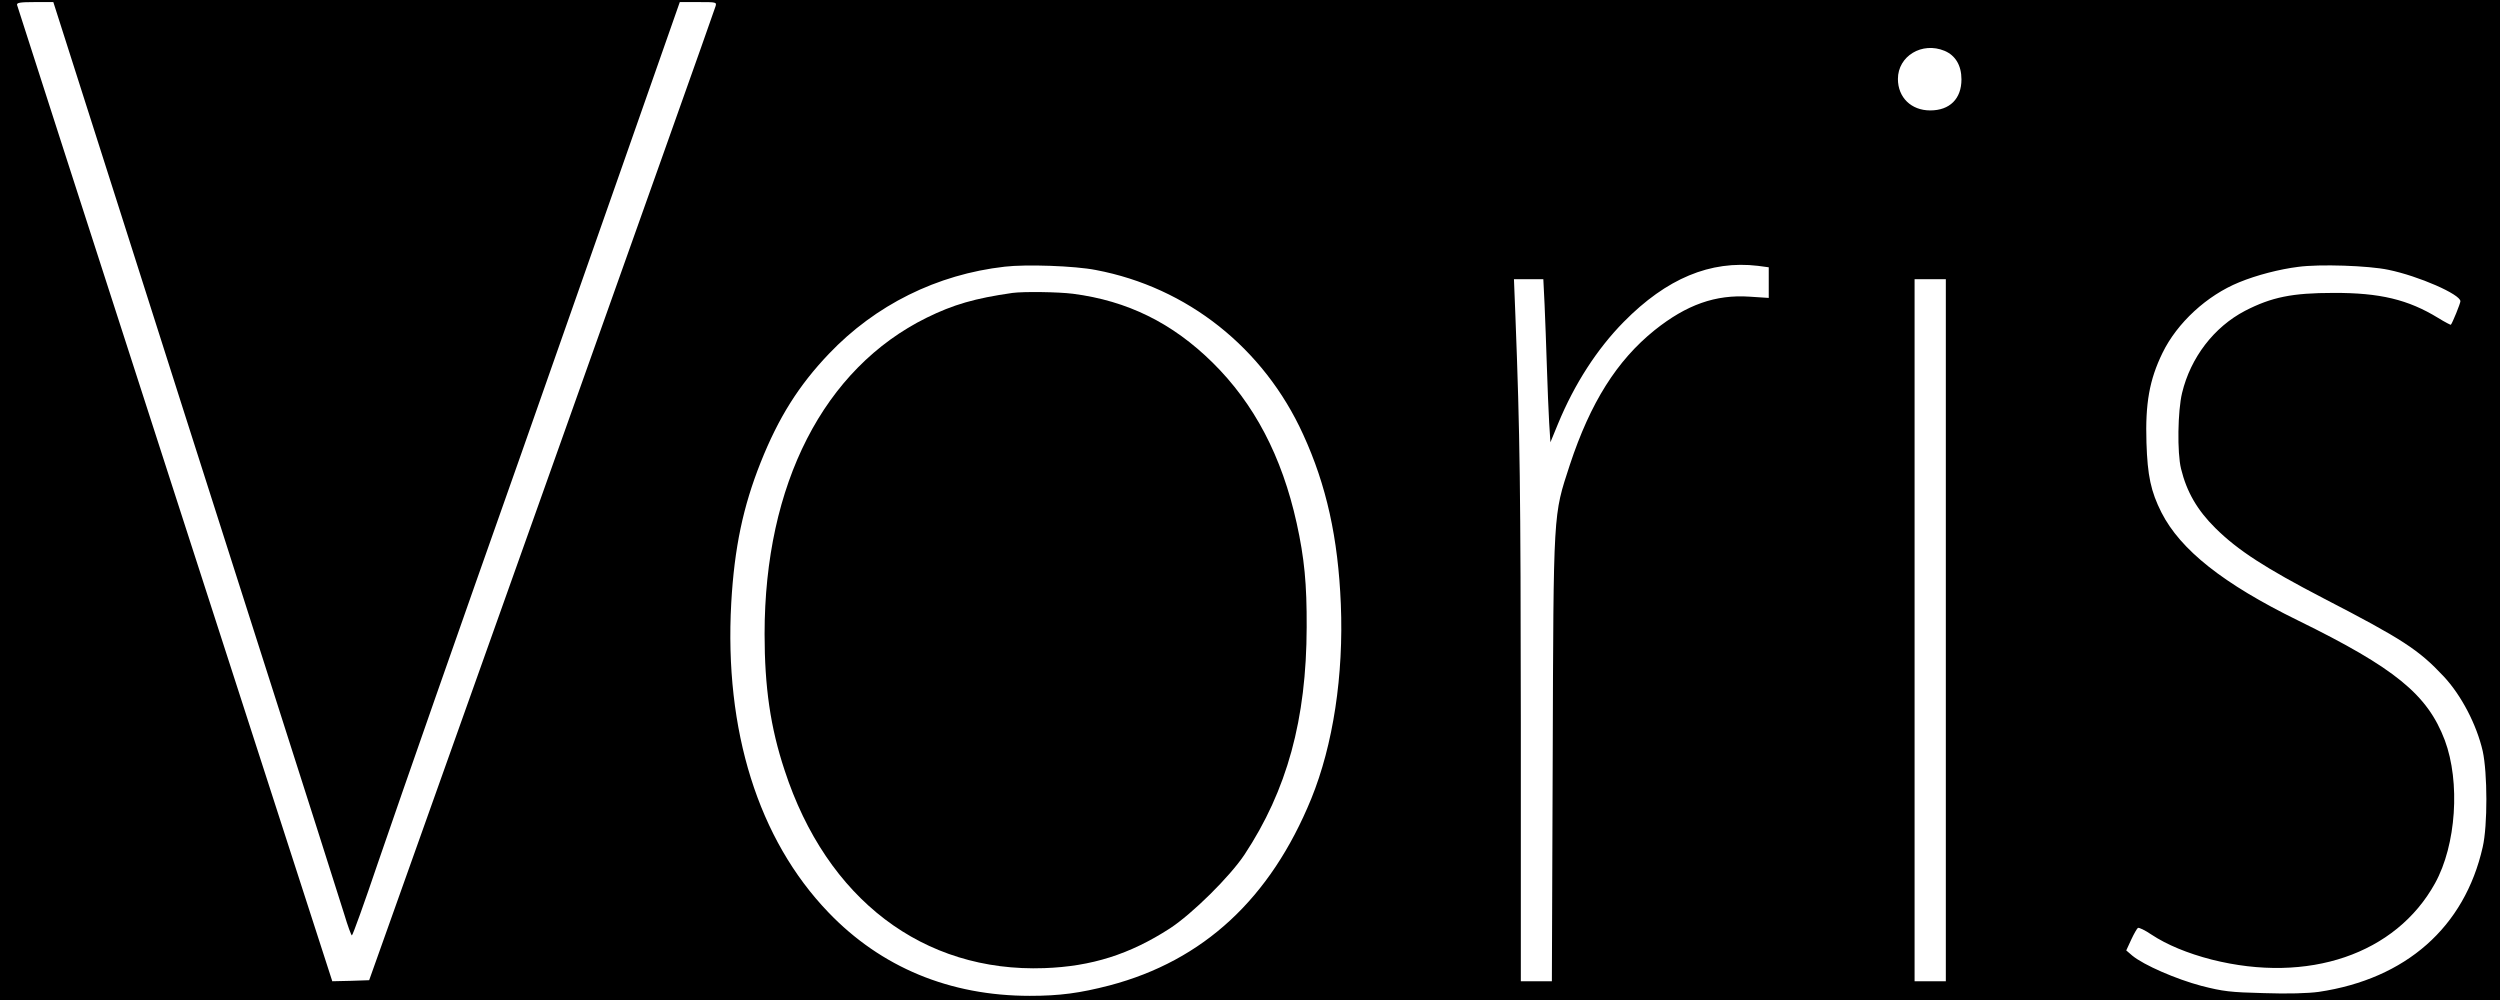 <?xml version="1.0" standalone="no"?>
<!DOCTYPE svg PUBLIC "-//W3C//DTD SVG 20010904//EN"
 "http://www.w3.org/TR/2001/REC-SVG-20010904/DTD/svg10.dtd">
<svg version="1.0" xmlns="http://www.w3.org/2000/svg"
 width="1200pt" height="480pt" viewBox="0 0 1200 480"
 preserveAspectRatio="xMidYMid meet">
<g transform="translate(0,480) scale(0.1,-0.1)"
fill="#000000" stroke="none">
<path d="M0 2400 l0 -2400 6000 0 6000 0 0 2400 0 2400 -6000 0 -6000 0 0
-2400z m555 1453 c164 -516 471 -1478 682 -2138 211 -660 398 -1246 415 -1302
17 -57 34 -103 37 -103 4 0 60 156 125 348 129 376 381 1096 689 1967 106 303
321 913 477 1358 l283 807 89 0 c88 0 89 0 82 -22 -3 -13 -379 -1069 -834
-2348 l-828 -2325 -88 -3 -89 -2 -755 2336 c-415 1284 -756 2342 -758 2350 -3
11 14 14 85 14 l89 0 299 -937z m8779 703 c52 -22 81 -70 81 -137 0 -93 -56
-149 -150 -149 -91 0 -155 62 -155 151 0 110 116 180 224 135z m-4074 -1052
c439 -83 806 -374 995 -789 112 -244 168 -498 181 -815 14 -341 -37 -676 -142
-934 -196 -479 -517 -777 -968 -896 -143 -37 -239 -50 -383 -50 -384 0 -714
137 -967 401 -336 350 -500 872 -466 1485 15 265 57 463 141 674 86 216 183
370 328 522 223 234 518 381 844 418 102 12 336 4 437 -16z m3178 20 l52 -7 0
-74 0 -73 -92 6 c-163 11 -302 -38 -456 -161 -181 -146 -308 -347 -407 -647
-80 -246 -78 -205 -82 -1410 l-4 -1068 -75 0 -74 0 0 1243 c-1 1127 -4 1379
-26 1950 l-7 177 70 0 71 0 6 -122 c3 -68 8 -202 11 -298 3 -96 8 -217 11
-269 l6 -94 37 90 c79 191 187 358 315 488 206 209 416 296 644 269z m3026
-19 c146 -30 346 -118 346 -151 0 -10 -38 -104 -46 -113 -1 -1 -29 13 -61 33
-144 88 -279 121 -503 120 -197 0 -296 -20 -424 -86 -149 -78 -261 -224 -302
-394 -21 -86 -24 -287 -5 -364 27 -111 78 -199 165 -285 108 -107 240 -192
519 -337 381 -197 457 -247 577 -375 85 -91 158 -232 187 -358 23 -105 24
-357 0 -461 -87 -385 -369 -633 -787 -695 -51 -7 -149 -10 -263 -6 -162 4
-195 8 -301 35 -120 32 -275 99 -331 145 l-29 25 24 52 c13 28 28 54 32 56 5
3 34 -11 65 -32 74 -49 173 -90 289 -120 464 -117 884 26 1072 366 102 184
122 486 47 687 -83 219 -238 346 -705 575 -359 176 -564 339 -655 518 -51 101
-67 177 -72 335 -6 188 14 302 77 431 70 144 213 276 368 339 85 35 195 63
283 74 103 14 338 6 433 -14z m-2124 -1730 l0 -1685 -75 0 -75 0 0 1685 0
1685 75 0 75 0 0 -1685z"/>
<path d="M4860 3394 c-181 -26 -284 -56 -412 -119 -494 -244 -778 -799 -778
-1518 0 -255 28 -449 96 -654 202 -619 665 -971 1247 -950 226 8 410 66 603
191 107 70 287 248 357 353 205 310 298 650 299 1093 1 207 -11 331 -48 499
-71 321 -204 574 -404 771 -193 190 -408 296 -670 330 -72 9 -237 11 -290 4z"/>
</g>
</svg>
